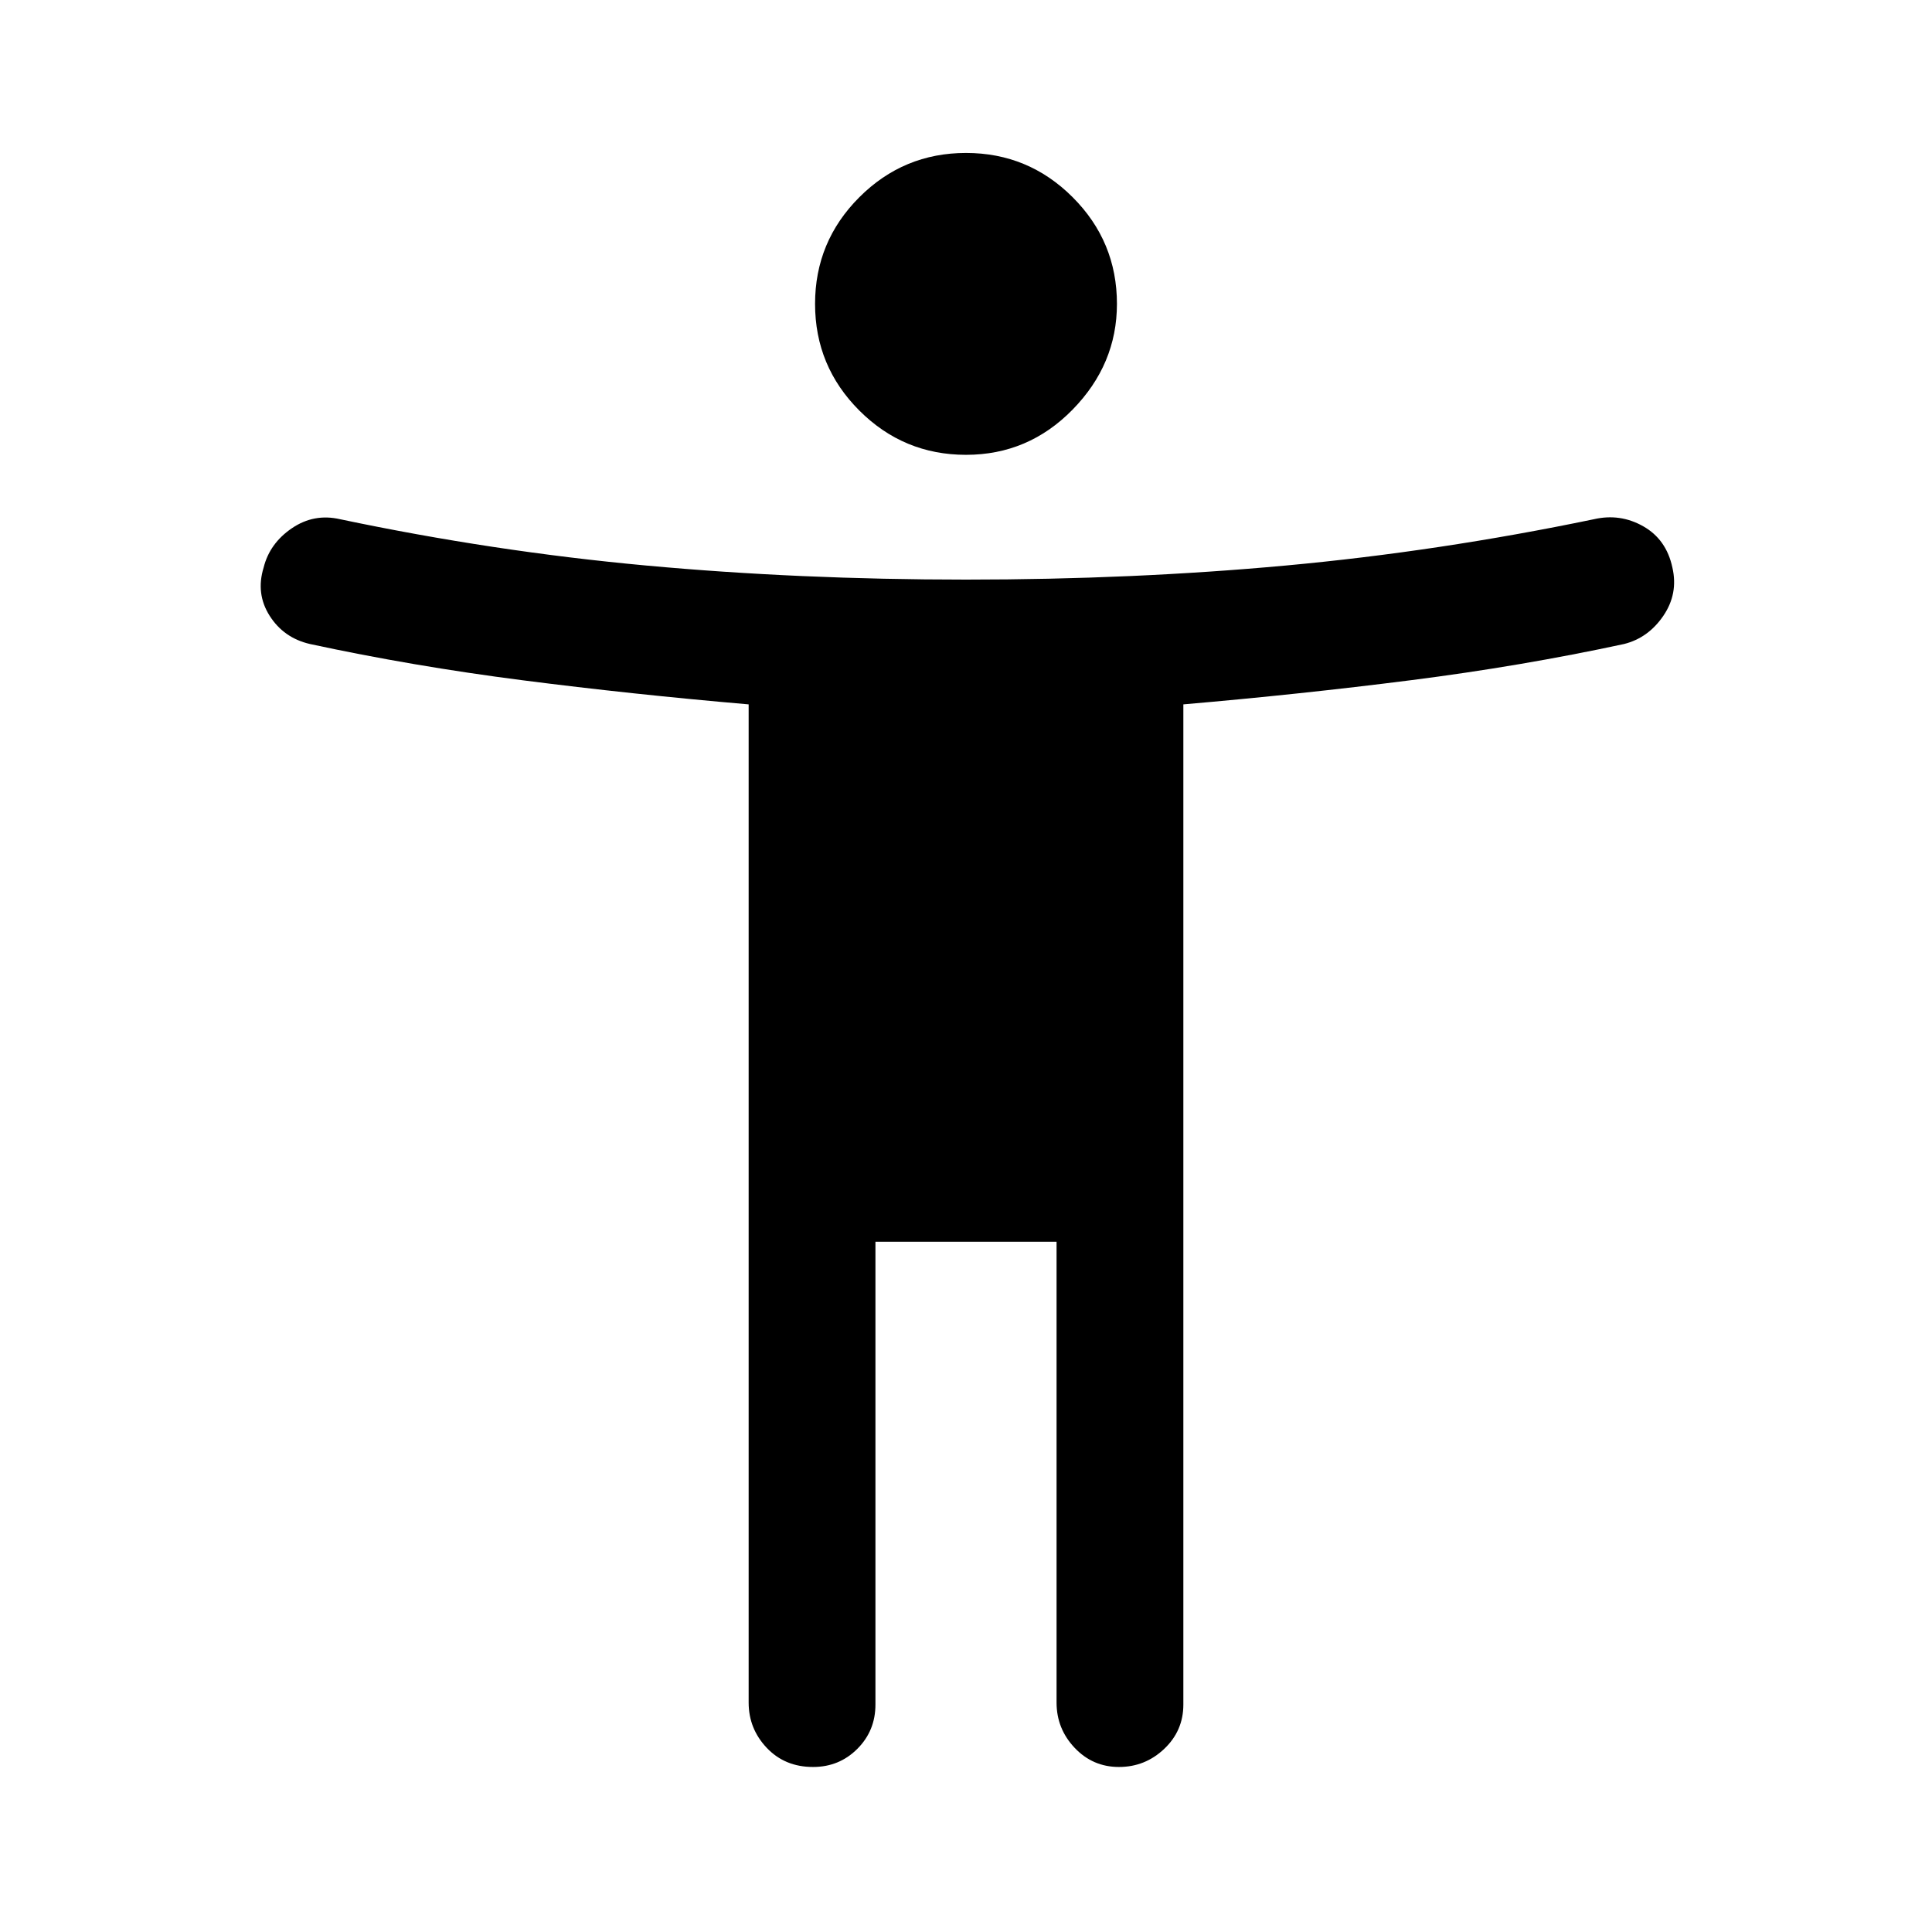 <svg xmlns="http://www.w3.org/2000/svg" height="48" width="48"><path d="M24 11.3Q22.45 11.3 21.35 10.2Q20.25 9.1 20.25 7.55Q20.25 6 21.35 4.9Q22.45 3.8 24 3.8Q25.55 3.8 26.65 4.9Q27.75 6 27.75 7.55Q27.75 9.05 26.65 10.175Q25.55 11.3 24 11.3ZM40.35 16Q37.8 16.55 35.05 16.9Q32.3 17.25 29.4 17.5V42.35Q29.4 43 28.925 43.45Q28.45 43.9 27.8 43.9Q27.15 43.9 26.7 43.425Q26.25 42.95 26.25 42.3V30.85H21.75V42.35Q21.75 43 21.3 43.45Q20.85 43.9 20.2 43.9Q19.5 43.9 19.05 43.425Q18.6 42.95 18.6 42.3V17.5Q15.7 17.25 12.975 16.9Q10.25 16.55 7.7 16Q7.05 15.85 6.7 15.3Q6.35 14.75 6.55 14.1Q6.7 13.5 7.25 13.125Q7.8 12.75 8.45 12.9Q12.25 13.7 16.05 14.05Q19.85 14.4 24 14.4Q28.15 14.4 31.95 14.05Q35.75 13.7 39.6 12.9Q40.25 12.75 40.825 13.075Q41.4 13.4 41.55 14.1Q41.7 14.75 41.325 15.3Q40.95 15.85 40.35 16Z"/></svg>
